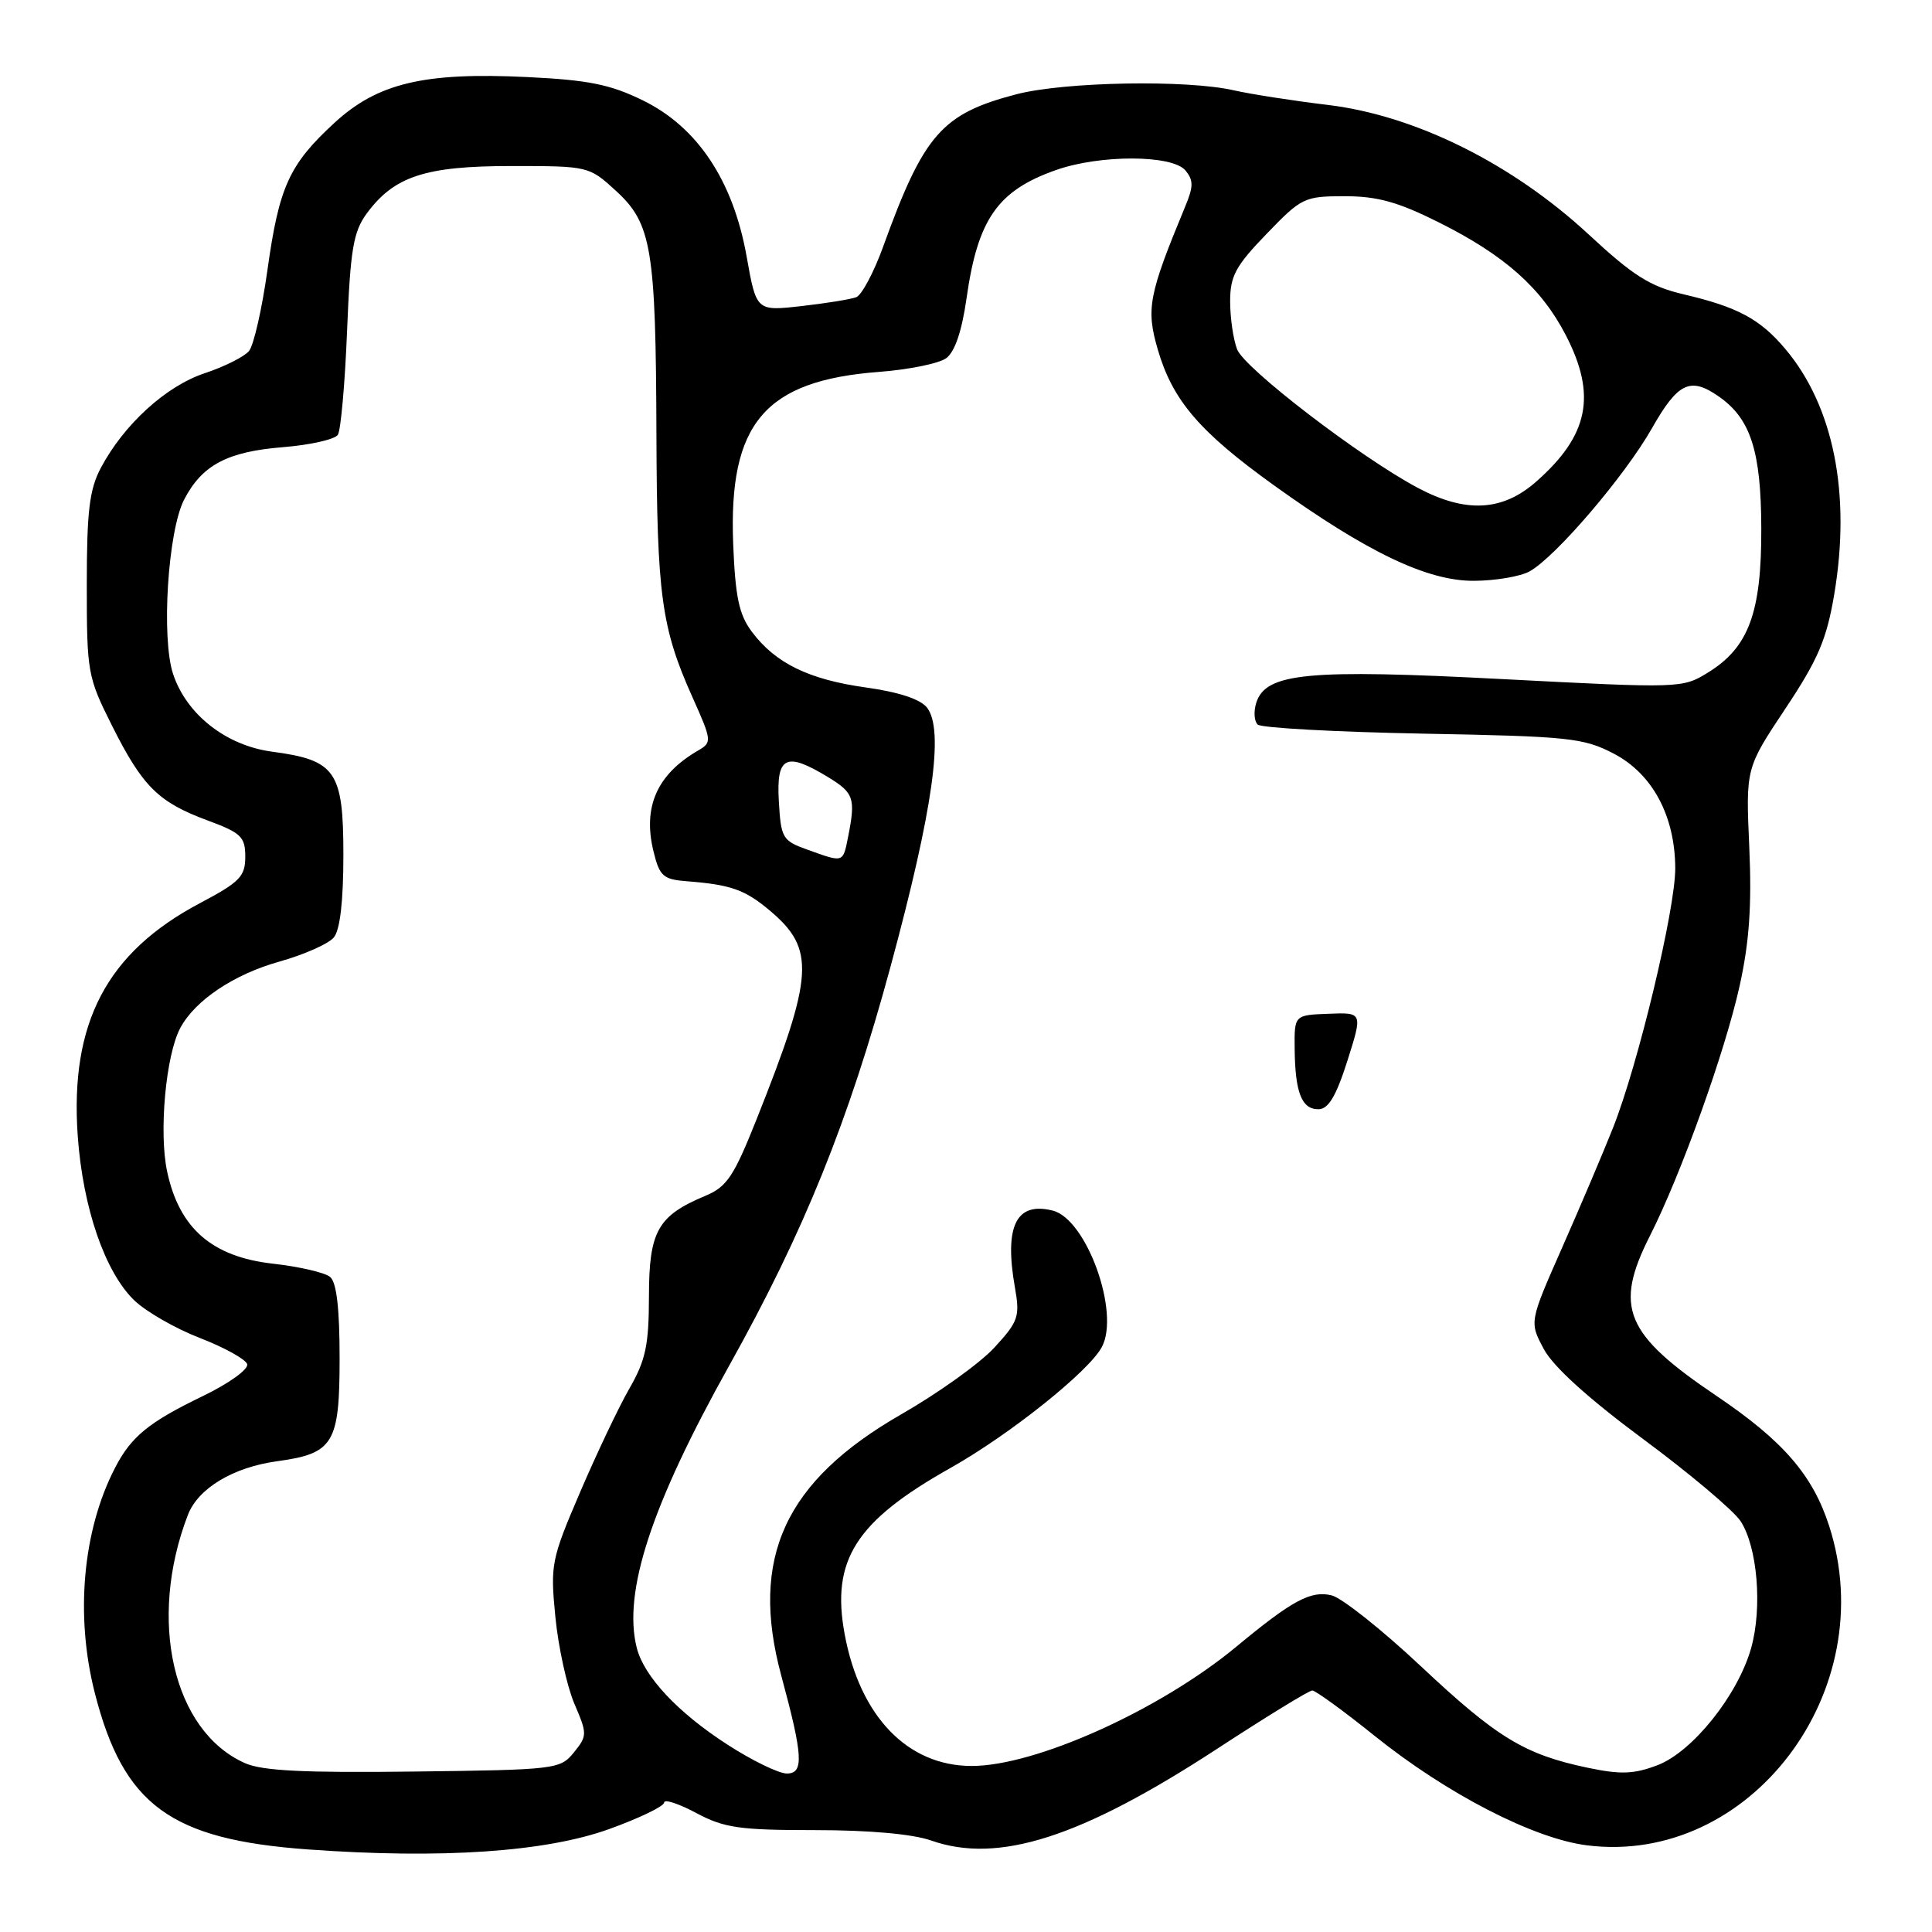 <?xml version="1.0" encoding="UTF-8" standalone="no"?>
<!DOCTYPE svg PUBLIC "-//W3C//DTD SVG 1.1//EN" "http://www.w3.org/Graphics/SVG/1.1/DTD/svg11.dtd" >
<svg xmlns="http://www.w3.org/2000/svg" xmlns:xlink="http://www.w3.org/1999/xlink" version="1.1" viewBox="0 0 256 256">
 <g >
 <path fill="currentColor"
d=" M 80.75 242.35 C 84.74 240.91 88.00 239.33 88.00 238.85 C 88.00 238.36 89.91 238.98 92.25 240.23 C 95.96 242.21 97.96 242.50 108.00 242.50 C 115.20 242.50 120.96 243.02 123.39 243.88 C 132.29 247.01 143.25 243.49 161.30 231.71 C 167.79 227.47 173.45 224.00 173.88 224.00 C 174.31 224.00 178.00 226.68 182.08 229.96 C 191.69 237.69 203.23 243.64 210.31 244.52 C 231.88 247.21 249.43 224.04 242.37 202.19 C 240.20 195.46 236.27 190.92 227.50 185.00 C 215.28 176.76 213.82 173.24 218.64 163.72 C 222.74 155.63 228.59 139.32 230.51 130.63 C 231.79 124.85 232.13 120.00 231.79 112.28 C 231.32 101.79 231.32 101.79 236.57 93.90 C 240.90 87.39 242.03 84.75 243.04 78.79 C 245.29 65.45 242.97 53.82 236.54 46.21 C 233.20 42.26 230.25 40.68 223.09 39.00 C 218.63 37.95 216.42 36.55 210.49 31.05 C 200.37 21.68 187.57 15.32 176.00 13.91 C 171.32 13.35 165.70 12.47 163.50 11.97 C 157.28 10.54 141.06 10.83 134.68 12.49 C 124.79 15.07 122.41 17.80 117.02 32.69 C 115.79 36.09 114.18 39.10 113.46 39.38 C 112.73 39.66 109.45 40.19 106.18 40.56 C 100.22 41.23 100.22 41.23 98.93 33.97 C 97.13 23.92 92.42 16.84 85.18 13.30 C 80.85 11.18 77.96 10.60 69.83 10.21 C 56.17 9.55 50.03 11.01 44.29 16.30 C 38.31 21.81 36.98 24.75 35.44 35.76 C 34.72 40.92 33.62 45.76 32.99 46.52 C 32.36 47.27 29.71 48.60 27.11 49.46 C 21.99 51.16 16.41 56.25 13.36 62.00 C 11.85 64.85 11.50 67.73 11.50 77.50 C 11.50 89.12 11.61 89.71 14.85 96.17 C 18.89 104.22 20.98 106.30 27.50 108.71 C 31.96 110.36 32.50 110.88 32.50 113.53 C 32.50 116.14 31.77 116.88 26.50 119.67 C 14.14 126.21 9.25 135.53 10.30 150.51 C 10.98 160.06 13.91 168.58 17.82 172.33 C 19.37 173.81 23.27 176.05 26.49 177.29 C 29.72 178.54 32.53 180.10 32.75 180.75 C 32.97 181.42 30.38 183.29 26.91 184.97 C 19.69 188.46 17.39 190.34 15.24 194.50 C 10.95 202.80 9.94 214.08 12.57 224.36 C 16.37 239.19 22.58 243.74 40.80 245.06 C 58.49 246.34 72.32 245.40 80.75 242.35 Z  M 32.45 233.62 C 22.92 229.38 19.54 214.67 24.89 200.75 C 26.25 197.21 30.88 194.42 36.73 193.62 C 44.20 192.60 45.00 191.28 45.00 179.97 C 45.00 173.37 44.60 169.91 43.74 169.20 C 43.05 168.62 39.62 167.83 36.13 167.44 C 28.09 166.53 23.75 162.75 22.15 155.25 C 21.03 150.06 21.97 139.79 23.89 136.21 C 25.85 132.55 30.98 129.11 37.01 127.42 C 40.28 126.50 43.54 125.06 44.23 124.22 C 45.06 123.23 45.50 119.41 45.50 113.26 C 45.50 102.18 44.49 100.72 36.05 99.60 C 29.96 98.79 24.70 94.67 22.93 89.29 C 21.35 84.50 22.25 70.35 24.40 66.20 C 26.77 61.62 30.12 59.84 37.53 59.25 C 41.12 58.96 44.38 58.22 44.77 57.61 C 45.16 57.00 45.71 50.80 45.99 43.82 C 46.42 33.08 46.82 30.72 48.57 28.32 C 52.21 23.36 56.33 22.00 67.76 22.00 C 77.97 22.00 78.05 22.02 81.61 25.28 C 86.35 29.62 86.90 32.91 86.98 57.50 C 87.05 78.93 87.64 83.20 91.77 92.42 C 94.32 98.11 94.35 98.37 92.55 99.42 C 87.04 102.60 85.13 106.93 86.61 112.89 C 87.40 116.10 87.89 116.53 91.00 116.77 C 96.83 117.22 98.71 117.88 102.01 120.66 C 108.07 125.76 107.85 129.21 100.26 148.29 C 97.23 155.89 96.32 157.26 93.47 158.45 C 87.15 161.09 86.00 163.13 85.99 171.75 C 85.98 178.24 85.56 180.23 83.39 184.00 C 81.97 186.47 79.03 192.67 76.85 197.76 C 73.04 206.65 72.91 207.31 73.59 214.26 C 73.98 218.24 75.11 223.39 76.09 225.71 C 77.83 229.77 77.83 229.99 76.04 232.21 C 74.23 234.44 73.66 234.51 54.84 234.74 C 40.27 234.92 34.75 234.65 32.45 233.62 Z  M 96.39 231.17 C 89.80 226.92 85.32 222.13 84.37 218.33 C 82.52 210.96 86.29 199.46 96.60 180.99 C 106.54 163.20 112.45 148.57 118.02 128.01 C 123.63 107.29 125.12 96.72 122.84 93.77 C 121.97 92.65 119.10 91.70 114.71 91.09 C 107.13 90.03 102.73 87.87 99.60 83.68 C 97.92 81.42 97.43 79.09 97.15 72.04 C 96.53 56.09 101.34 50.43 116.45 49.28 C 120.40 48.98 124.42 48.17 125.38 47.46 C 126.52 46.63 127.45 43.88 128.07 39.54 C 129.55 29.04 132.19 25.25 139.93 22.53 C 145.76 20.47 155.34 20.50 157.07 22.58 C 158.15 23.88 158.15 24.71 157.06 27.33 C 152.18 39.10 151.84 40.92 153.42 46.34 C 155.38 53.05 158.94 57.21 168.74 64.26 C 181.15 73.18 189.15 77.01 195.32 76.96 C 198.17 76.95 201.48 76.38 202.68 75.71 C 206.14 73.79 215.32 63.04 218.89 56.75 C 222.34 50.67 223.98 49.89 227.78 52.56 C 231.97 55.49 233.35 59.77 233.38 70.00 C 233.42 81.15 231.72 85.78 226.34 89.10 C 222.93 91.21 222.70 91.21 199.20 89.99 C 173.26 88.63 167.72 89.16 166.46 93.12 C 166.10 94.27 166.18 95.56 166.65 96.01 C 167.12 96.45 176.95 96.99 188.50 97.21 C 207.92 97.57 209.82 97.77 213.83 99.86 C 218.96 102.54 221.94 108.09 221.98 115.03 C 222.00 120.45 217.05 141.12 213.71 149.50 C 212.40 152.80 209.37 159.93 206.98 165.34 C 202.64 175.17 202.64 175.17 204.57 178.77 C 205.82 181.10 210.46 185.30 217.72 190.68 C 223.90 195.25 229.70 200.15 230.63 201.55 C 232.87 204.97 233.54 213.00 232.04 218.36 C 230.29 224.60 224.28 232.12 219.62 233.90 C 216.49 235.09 214.75 235.15 210.40 234.24 C 202.01 232.48 198.35 230.25 188.31 220.82 C 183.16 215.98 177.83 211.75 176.47 211.40 C 173.72 210.71 171.23 212.05 163.84 218.18 C 153.70 226.58 137.25 234.00 128.76 234.00 C 120.26 234.00 113.94 227.44 111.92 216.53 C 110.11 206.72 113.38 201.58 125.93 194.52 C 133.77 190.11 144.28 181.72 146.00 178.49 C 148.44 173.93 143.98 161.53 139.49 160.41 C 134.64 159.19 133.04 162.47 134.49 170.64 C 135.16 174.45 134.94 175.10 131.78 178.54 C 129.89 180.61 124.33 184.59 119.43 187.40 C 103.97 196.27 99.30 206.44 103.53 222.06 C 106.41 232.69 106.54 235.00 104.26 235.00 C 103.19 235.00 99.65 233.28 96.39 231.17 Z  M 178.54 140.55 C 180.57 134.15 180.57 134.15 176.04 134.33 C 171.50 134.50 171.50 134.50 171.55 139.00 C 171.61 144.78 172.49 147.01 174.72 146.98 C 176.02 146.96 177.05 145.24 178.54 140.55 Z  M 107.00 112.59 C 103.68 111.40 103.48 111.06 103.20 106.17 C 102.85 100.19 104.14 99.57 109.75 102.99 C 113.15 105.07 113.39 105.78 112.38 110.88 C 111.68 114.37 111.82 114.32 107.00 112.59 Z  M 187.86 64.64 C 180.25 60.59 164.88 48.81 163.92 46.28 C 163.41 44.95 163.00 42.10 163.00 39.93 C 163.00 36.58 163.72 35.24 167.82 31.00 C 172.46 26.18 172.83 26.00 178.18 26.00 C 182.51 26.00 185.25 26.76 190.66 29.47 C 199.36 33.82 204.23 38.14 207.47 44.40 C 211.60 52.38 210.52 57.70 203.52 63.85 C 199.06 67.76 194.20 68.01 187.86 64.64 Z "/>
</g>
</svg>